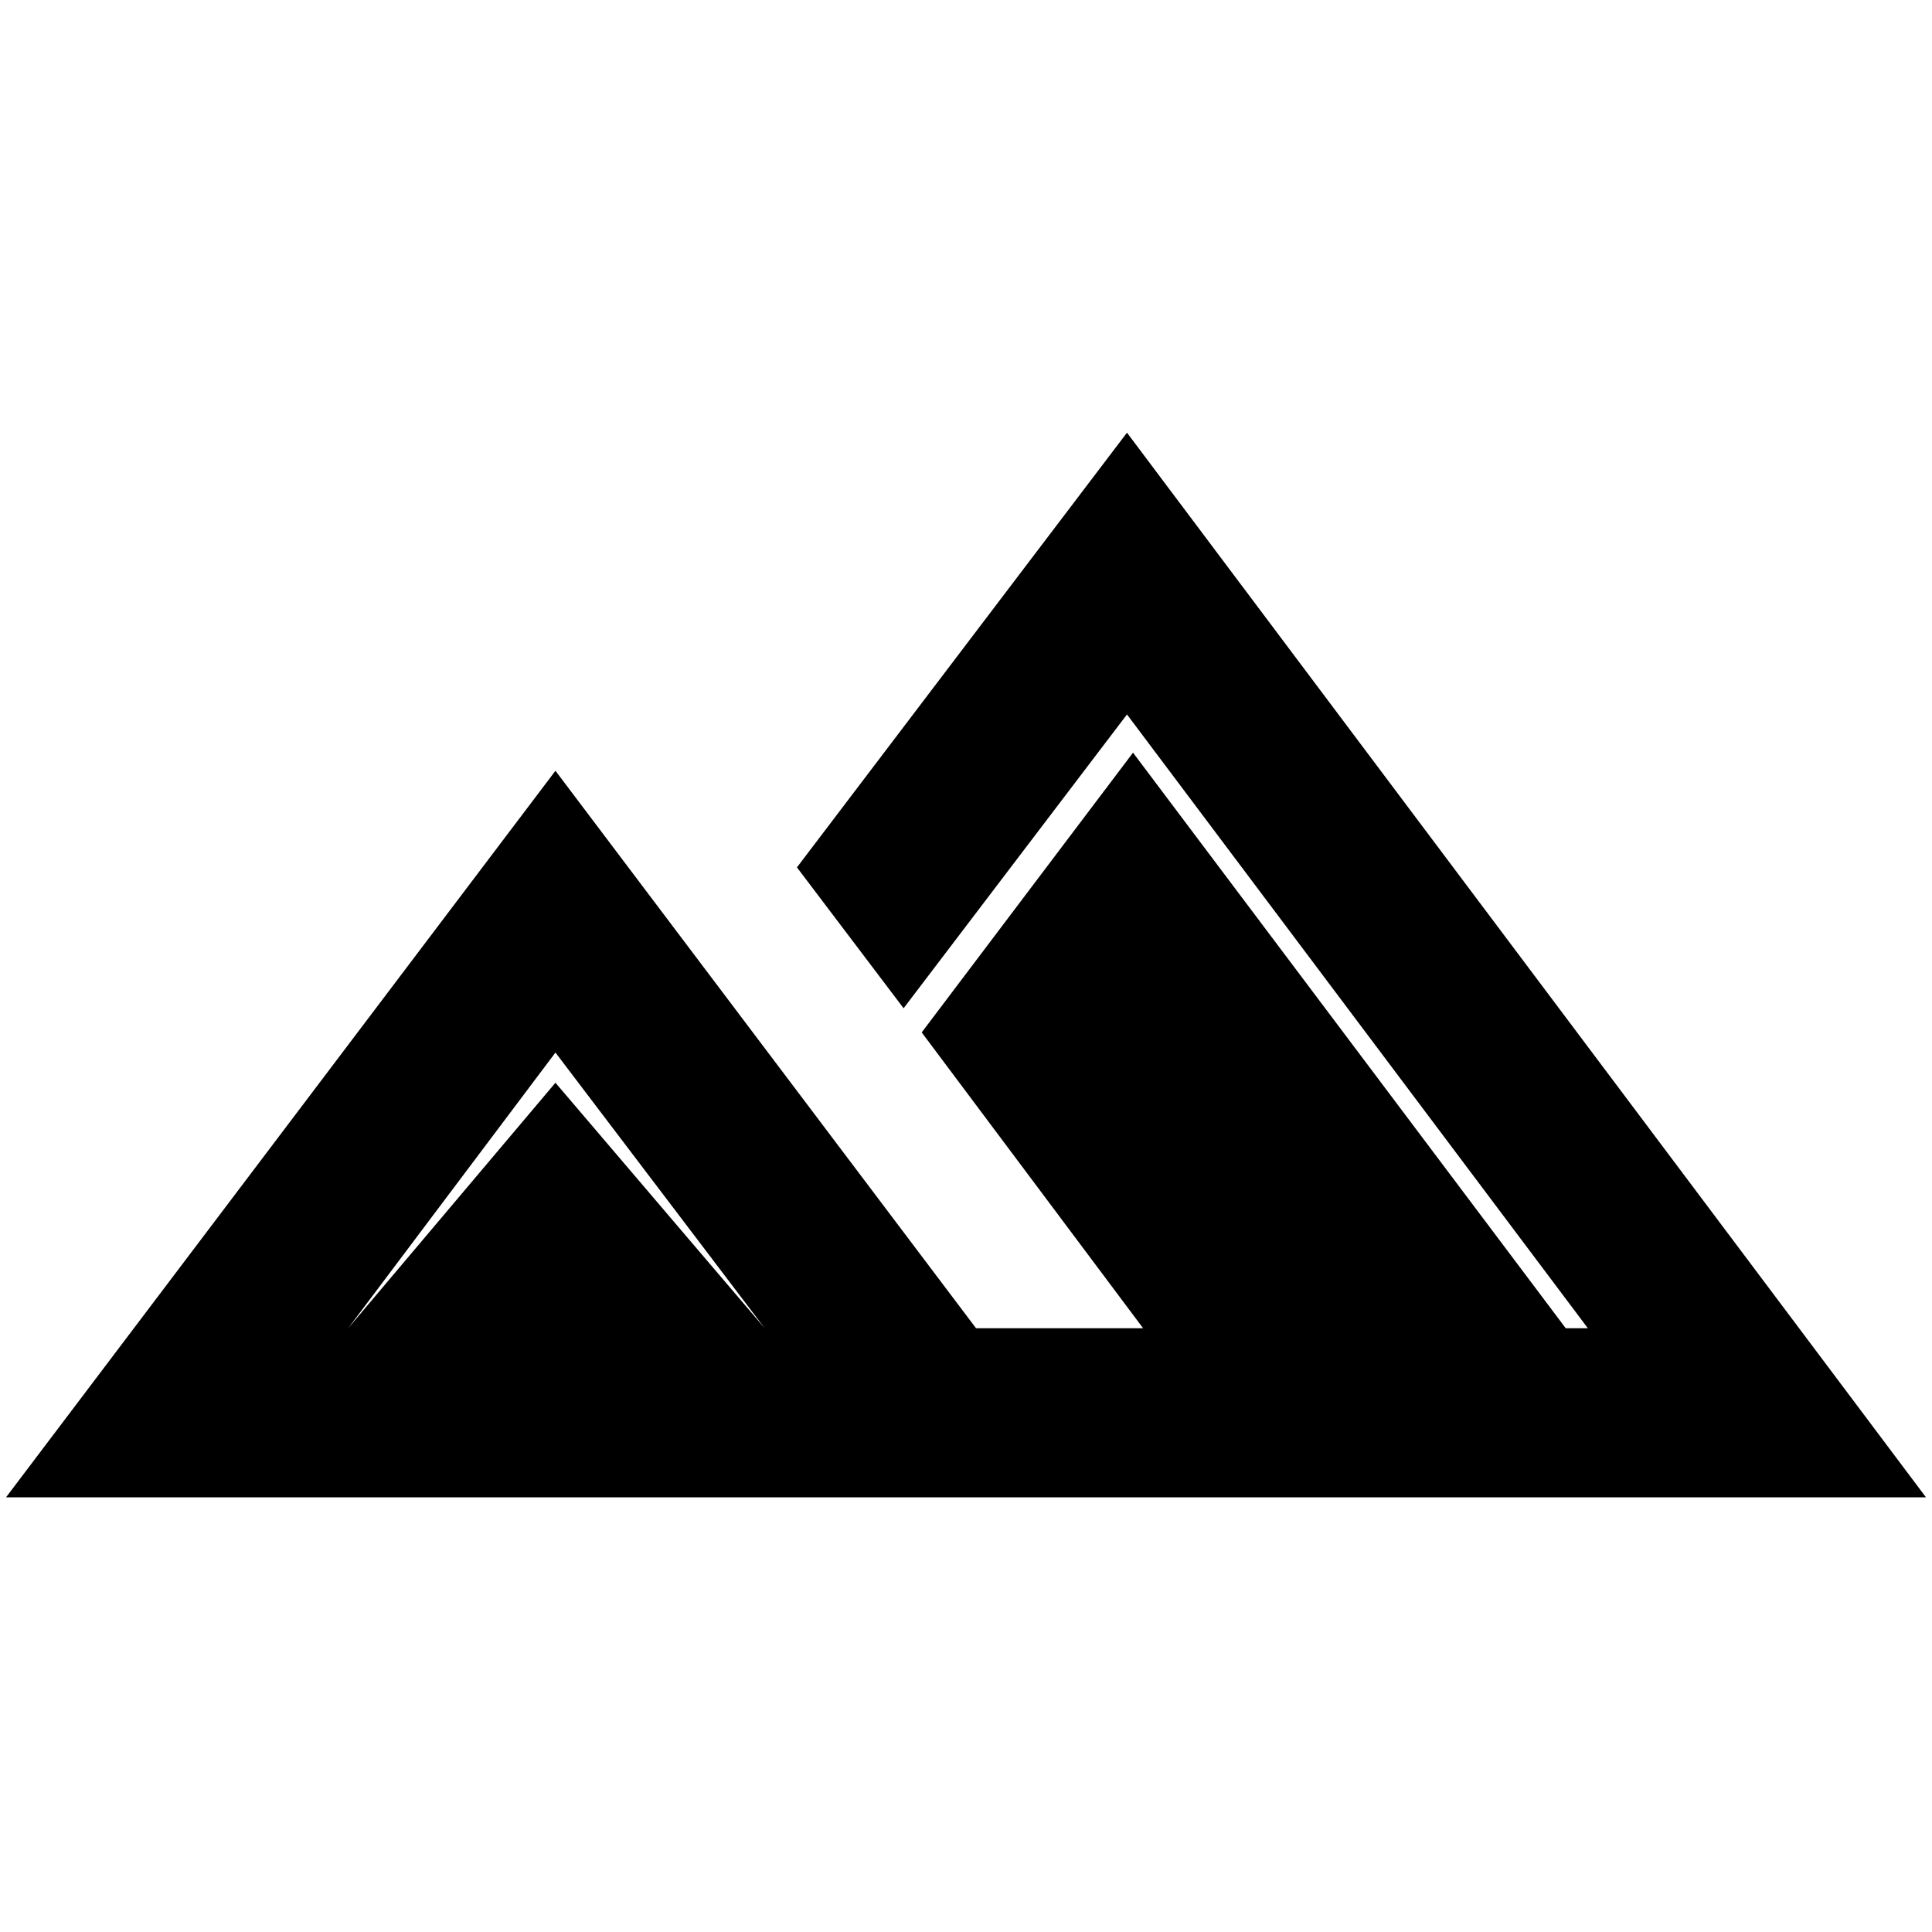 <svg xmlns="http://www.w3.org/2000/svg" height="40" width="40"><path d="M0.125 31 11.5 15.958 20.208 27.5H32.875L23.333 14.792L18.708 20.875L16.5 17.958L23.333 8.958L39.875 31ZM19.083 21.375 23.458 15.583 32.417 27.5H23.667ZM7.208 27.5H15.833L11.5 21.792ZM7.208 27.5 11.5 22.417 15.833 27.5Z"/></svg>